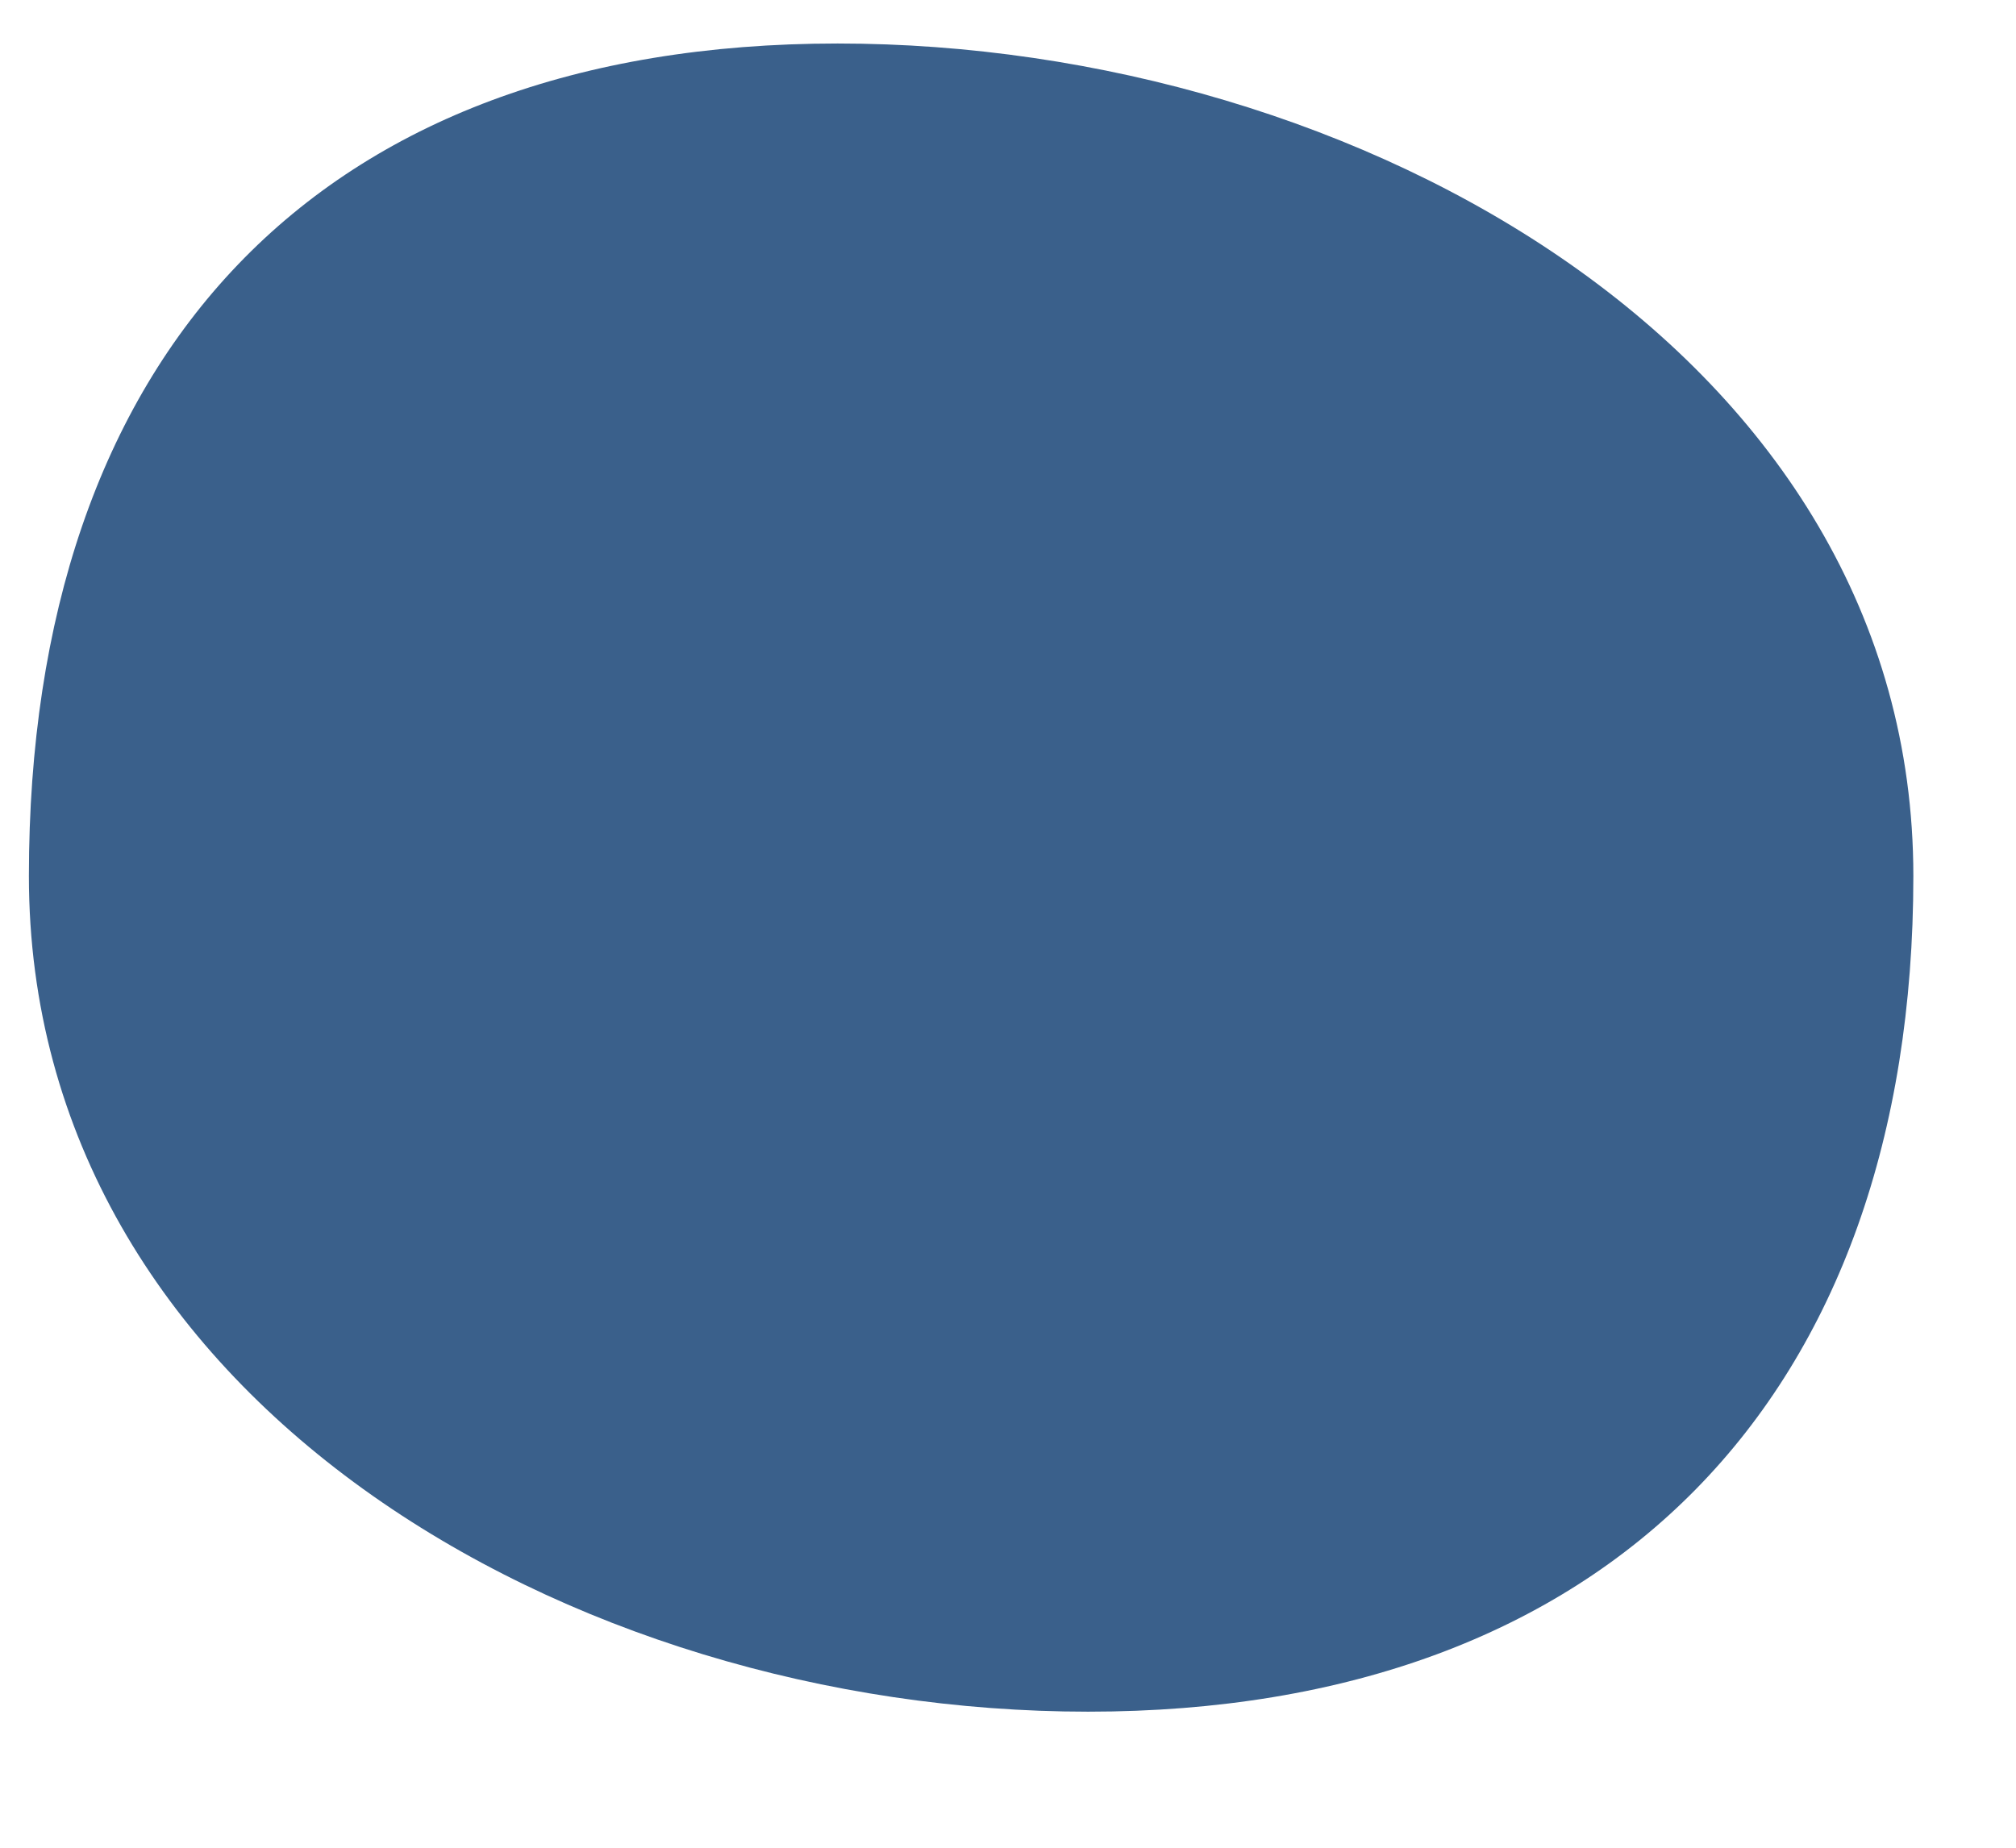 <svg width="12" height="11" viewBox="0 0 12 11" fill="none" xmlns="http://www.w3.org/2000/svg">
<path d="M4.986 0.259C1.888 0.259 0.172 2.114 0.172 5.215C0.172 8.316 3.38 10.19 6.477 10.19C9.575 10.19 11.389 8.316 11.389 5.215C11.389 2.114 8.083 0.259 4.986 0.259Z" fill="#3A608B"/>
</svg>

